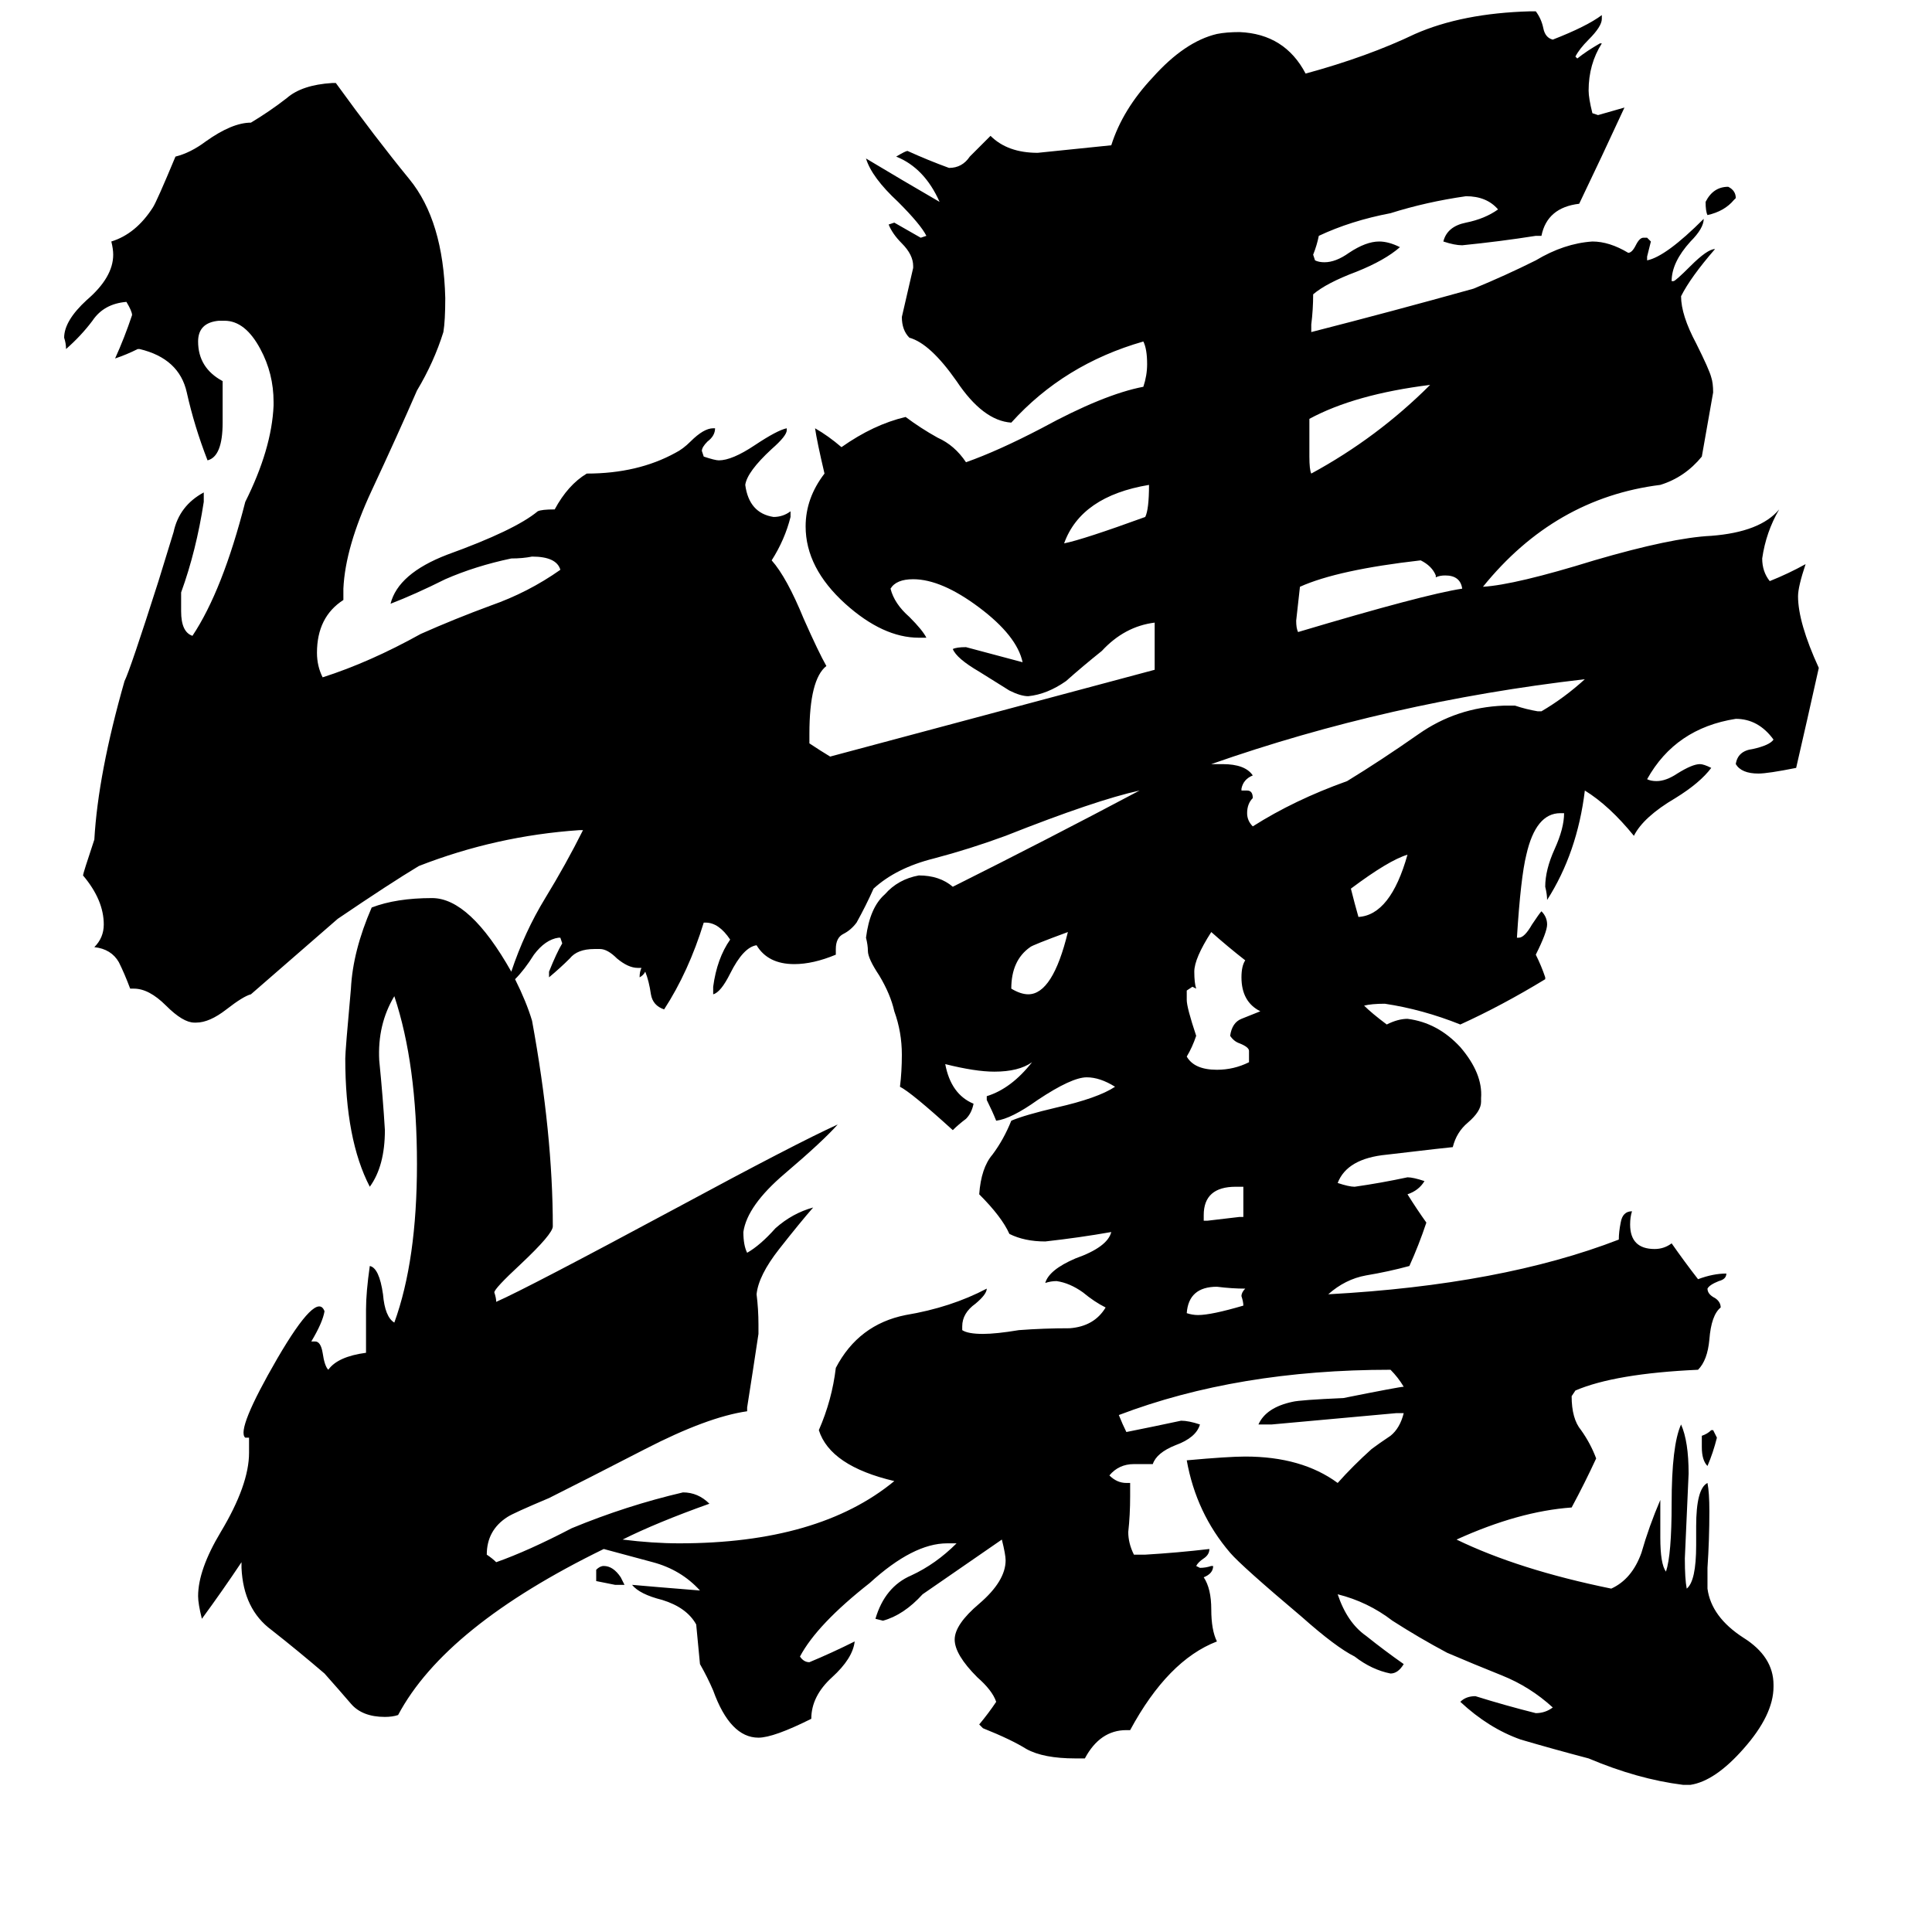 <svg xmlns="http://www.w3.org/2000/svg" viewBox="0 -800 1024 1024">
	<path fill="#000000" d="M910 -38Q908 -30 905 -23Q902 -26 902 -33V-39Q905 -40 907 -42H908Q909 -40 910 -38ZM316 38V32Q318 30 320 30Q325 30 329 36Q330 38 331 40Q329 40 326 40Q321 39 316 38ZM920 -695L919 -694Q914 -688 905 -686Q904 -688 904 -693Q908 -701 916 -701Q920 -699 920 -695ZM657 -155H659V-171H655Q638 -171 638 -156V-153H640Q649 -154 657 -155ZM660 -117Q653 -117 645 -118Q630 -118 629 -104Q632 -103 635 -103Q642 -103 659 -108Q659 -110 658 -113Q658 -115 660 -117ZM746 -347Q736 -344 716 -329Q718 -321 720 -314Q737 -315 746 -347ZM566 -306Q547 -299 546 -298Q536 -291 536 -276Q541 -273 545 -273Q558 -273 566 -306ZM609 -543Q573 -537 564 -512Q574 -514 607 -526Q609 -530 609 -543ZM694 -578V-558Q694 -551 695 -549Q730 -568 758 -596Q718 -591 694 -578ZM662 -237V-243Q662 -245 657 -247Q654 -248 652 -251Q653 -258 658 -260Q663 -262 668 -264Q658 -269 658 -282Q658 -288 660 -291Q651 -298 642 -306Q633 -292 633 -285Q633 -279 634 -276L632 -277L629 -275V-270Q629 -266 634 -251Q632 -245 629 -240Q633 -233 645 -233Q654 -233 662 -237ZM761 -494V-495Q759 -500 753 -503Q709 -498 689 -489Q688 -480 687 -471Q687 -467 688 -465Q755 -485 775 -488Q774 -495 766 -495Q763 -495 761 -494ZM815 -423H817Q829 -430 840 -440Q736 -428 642 -395H648Q660 -395 664 -389Q659 -387 658 -382V-381H661Q664 -381 664 -377Q661 -374 661 -369Q661 -365 664 -362Q686 -376 714 -386Q732 -397 752 -411Q772 -425 797 -426H803Q809 -424 815 -423ZM429 -406Q435 -402 440 -399L612 -445V-470Q596 -468 584 -455Q574 -447 565 -439Q555 -432 545 -431Q541 -431 535 -434Q527 -439 519 -444Q507 -451 505 -456Q507 -457 512 -457Q527 -453 542 -449Q539 -463 519 -478Q499 -493 484 -493Q475 -493 472 -488Q474 -480 482 -473Q489 -466 491 -462H487Q468 -462 448 -480Q427 -499 427 -521Q427 -536 437 -549Q433 -566 432 -573Q439 -569 446 -563Q463 -575 480 -579Q488 -573 497 -568Q506 -564 512 -555Q529 -561 552 -573Q585 -591 606 -595Q608 -601 608 -607Q608 -615 606 -619Q564 -607 536 -576Q521 -577 507 -598Q493 -618 482 -621Q478 -625 478 -632Q481 -645 484 -658V-659Q484 -665 478 -671Q473 -676 471 -681L474 -682Q481 -678 488 -674L491 -675Q488 -681 476 -693Q462 -706 459 -716Q479 -704 498 -693Q490 -711 475 -717Q480 -720 481 -720Q492 -715 503 -711Q510 -711 514 -717Q519 -722 525 -728Q534 -719 550 -719Q570 -721 589 -723Q595 -742 611 -759Q628 -778 645 -782Q650 -783 657 -783Q681 -782 692 -761Q725 -770 750 -782Q775 -793 811 -794H814Q817 -790 818 -785Q819 -780 823 -779Q841 -786 849 -792V-790Q849 -786 842 -779Q837 -774 835 -770L836 -769Q841 -773 848 -777H849Q842 -766 842 -752Q842 -748 844 -740L847 -739Q854 -741 861 -743Q849 -717 837 -692Q820 -690 817 -675H814Q795 -672 775 -670Q771 -670 765 -672Q767 -680 777 -682Q787 -684 794 -689Q788 -696 777 -696Q756 -693 737 -687Q716 -683 699 -675Q698 -670 696 -665L697 -662Q699 -661 702 -661Q708 -661 715 -666Q724 -672 731 -672Q736 -672 742 -669Q734 -662 719 -656Q703 -650 696 -644Q696 -636 695 -628V-624Q738 -635 781 -647Q798 -654 814 -662Q829 -671 844 -672Q853 -672 863 -666Q865 -666 867 -670Q869 -674 871 -674H873L875 -672Q874 -668 873 -664V-662Q883 -664 903 -684Q903 -679 896 -672Q886 -661 886 -651H887Q888 -651 896 -659Q905 -668 909 -668Q896 -653 891 -643Q891 -633 899 -618Q906 -604 907 -600Q908 -597 908 -592Q905 -575 902 -558Q893 -547 880 -543Q824 -536 786 -489Q803 -490 845 -503Q886 -515 907 -516Q933 -518 943 -530Q936 -518 934 -504Q934 -497 938 -492Q948 -496 957 -501Q953 -489 953 -484Q953 -470 964 -446Q958 -419 952 -393Q937 -390 932 -390Q923 -390 920 -395Q921 -402 929 -403Q938 -405 940 -408Q932 -419 920 -419Q888 -414 873 -387Q875 -386 878 -386Q883 -386 889 -390Q897 -395 901 -395Q903 -395 907 -393Q901 -385 888 -377Q871 -367 866 -357Q853 -373 840 -381Q836 -348 820 -323Q820 -326 819 -330Q819 -339 824 -350Q829 -361 829 -369H827Q814 -369 809 -347Q806 -335 804 -303H805Q808 -303 812 -310Q816 -316 817 -317Q820 -314 820 -310Q820 -306 814 -294Q817 -288 819 -282V-281Q796 -267 774 -257Q754 -265 734 -268Q727 -268 723 -267Q727 -263 735 -257Q741 -260 746 -260Q762 -258 774 -245Q786 -231 785 -218V-216Q785 -211 778 -205Q772 -200 770 -192Q769 -192 735 -188Q714 -186 709 -173Q715 -171 718 -171Q732 -173 746 -176Q749 -176 755 -174Q752 -169 746 -167Q751 -159 756 -152Q752 -140 747 -129Q736 -126 724 -124Q713 -122 704 -114Q796 -119 858 -143Q858 -147 859 -152Q860 -158 865 -158Q864 -155 864 -151Q864 -138 877 -138Q882 -138 886 -141Q893 -131 900 -122Q908 -125 915 -125Q915 -122 911 -121Q906 -119 905 -117Q905 -114 909 -112Q912 -110 912 -107Q907 -103 906 -90Q905 -79 900 -74Q856 -72 835 -63L833 -60Q833 -48 838 -42Q843 -35 846 -27Q840 -14 833 -1Q805 1 772 16Q805 32 854 42Q865 37 870 23Q874 9 880 -5V15Q880 29 883 33Q886 24 886 -3Q886 -34 891 -45Q895 -36 895 -19Q894 4 893 26Q893 37 894 42Q899 38 899 19V9Q899 -11 905 -14Q906 -9 906 1Q906 16 905 31V42Q907 57 924 68Q940 78 940 93V94Q940 109 924 127Q909 144 896 146H892Q868 143 842 132Q823 127 806 122Q789 116 774 102Q777 99 782 99Q798 104 814 108Q819 108 823 105Q811 94 796 88Q781 82 767 76Q752 68 738 59Q725 49 709 45Q714 60 724 67Q734 75 744 82Q741 87 737 87Q727 85 718 78Q708 73 690 57Q658 30 652 23Q634 2 629 -26Q651 -28 660 -28Q690 -28 709 -14Q717 -23 727 -32Q731 -35 737 -39Q742 -43 744 -51H740Q707 -48 674 -45H667Q671 -54 685 -57Q689 -58 712 -59Q742 -65 744 -65Q741 -70 737 -74Q656 -74 593 -50Q595 -45 597 -41Q612 -44 626 -47Q630 -47 636 -45Q634 -38 623 -34Q613 -30 611 -24H601Q593 -24 588 -18Q592 -14 597 -14H599V-7Q599 3 598 12Q598 18 601 24H607Q624 23 641 21Q641 24 638 26Q635 28 634 30L636 31Q639 31 642 30H643Q643 34 638 36Q642 42 642 53Q642 64 645 70Q619 80 599 117H597Q583 117 575 132H570Q553 132 544 127Q536 122 521 116L519 114Q524 108 528 102Q526 96 518 89Q506 77 506 69Q506 61 519 50Q533 38 533 27Q533 24 531 16L489 45Q479 56 468 59L464 58Q469 41 483 35Q496 29 507 18H502Q484 18 461 39Q433 61 424 78Q426 81 429 81Q441 76 453 70Q452 79 441 89Q430 99 430 111Q410 121 402 121Q387 121 378 96Q375 89 371 82Q370 72 369 61Q364 52 351 48Q339 45 335 40Q346 41 371 43Q361 32 346 28Q331 24 320 21Q236 62 211 109Q208 110 204 110Q192 110 186 103Q180 96 172 87Q158 75 144 64Q129 53 128 31V28Q118 43 107 58Q105 50 105 46Q105 32 117 12Q132 -13 132 -30V-38Q131 -38 130 -38Q125 -42 147 -80Q168 -116 172 -105Q171 -99 165 -89H167Q170 -89 171 -83Q172 -76 174 -74Q179 -81 194 -83V-106Q194 -115 196 -129Q201 -128 203 -114Q204 -102 209 -99Q221 -132 221 -183Q221 -236 209 -272Q200 -257 201 -238Q203 -218 204 -201Q204 -182 196 -171Q183 -196 183 -239Q183 -243 186 -276Q187 -296 197 -319Q210 -324 229 -324Q249 -324 271 -285Q278 -306 289 -324Q300 -342 309 -360H307Q263 -357 222 -341Q207 -332 179 -313Q156 -293 133 -273Q129 -272 120 -265Q111 -258 104 -258H103Q97 -258 88 -267Q79 -276 71 -276H69Q66 -284 63 -290Q59 -297 50 -298Q55 -303 55 -310Q55 -323 44 -336Q44 -337 50 -355Q52 -390 66 -439Q69 -445 84 -492Q88 -505 92 -518Q95 -532 108 -539V-534Q104 -508 96 -486V-476Q96 -465 102 -463Q118 -487 130 -534Q144 -562 145 -585V-587Q145 -602 138 -615Q130 -630 119 -630H116Q105 -629 105 -619Q105 -605 118 -598V-576Q118 -558 110 -556Q103 -574 99 -592Q95 -610 74 -615H73Q67 -612 61 -610Q66 -621 70 -633Q70 -635 67 -640Q55 -639 49 -630Q43 -622 35 -615Q35 -618 34 -621Q34 -630 46 -641Q60 -653 60 -665Q60 -668 59 -672Q72 -676 81 -690Q83 -693 93 -717Q101 -719 109 -725Q123 -735 133 -735Q143 -741 152 -748Q160 -755 176 -756H178Q199 -727 217 -705Q235 -683 236 -642Q236 -630 235 -624Q230 -608 221 -593Q211 -570 197 -540Q183 -510 182 -488V-482Q168 -473 168 -454Q168 -447 171 -441Q196 -449 223 -464Q241 -472 260 -479Q280 -486 297 -498Q295 -505 282 -505Q277 -504 271 -504Q252 -500 236 -493Q220 -485 207 -480Q211 -496 237 -506Q273 -519 285 -529Q287 -530 294 -530Q301 -543 311 -549Q338 -549 358 -560Q362 -562 366 -566Q373 -573 378 -573H379Q379 -569 375 -566Q372 -563 372 -561L373 -558Q379 -556 381 -556Q388 -556 400 -564Q412 -572 417 -573V-572Q417 -569 409 -562Q396 -550 395 -543Q397 -528 410 -526Q415 -526 419 -529V-526Q416 -514 409 -503Q417 -494 426 -472Q434 -454 438 -447Q429 -440 429 -411ZM373 -311Q365 -285 352 -265Q346 -267 345 -273Q344 -280 342 -285Q341 -283 339 -282Q339 -285 340 -287H338Q333 -287 327 -292Q322 -297 318 -297H315Q306 -297 302 -292Q297 -287 291 -282V-285Q295 -295 298 -300L297 -303H296Q289 -302 283 -294Q278 -286 273 -281Q279 -269 282 -259Q293 -199 293 -150Q293 -146 276 -130Q262 -117 262 -115Q263 -112 263 -110Q279 -117 359 -160Q422 -194 444 -204Q436 -195 416 -178Q396 -161 394 -147Q394 -140 396 -136Q403 -140 411 -149Q420 -157 431 -160Q424 -152 413 -138Q402 -124 401 -114Q402 -106 402 -98V-93Q399 -73 396 -54V-52Q375 -49 342 -32Q309 -15 291 -6Q272 2 269 4Q258 11 258 24Q261 26 263 28Q280 22 303 10Q332 -2 362 -9Q370 -9 376 -3Q348 7 330 16Q346 18 360 18Q434 18 474 -15Q440 -23 434 -42Q441 -58 443 -75Q455 -98 480 -103Q504 -107 523 -117Q523 -114 517 -109Q510 -104 510 -97V-95Q513 -93 521 -93Q528 -93 540 -95Q553 -96 567 -96Q580 -97 586 -107Q580 -110 574 -115Q567 -120 560 -121Q557 -121 554 -120Q556 -127 570 -133Q587 -139 589 -147Q572 -144 554 -142Q543 -142 535 -146Q531 -155 519 -167Q520 -181 526 -188Q532 -196 536 -206Q543 -209 560 -213Q582 -218 591 -224Q583 -229 576 -229Q568 -229 550 -217Q536 -207 528 -206Q526 -211 523 -217V-219Q536 -223 547 -237Q540 -232 527 -232Q517 -232 501 -236Q504 -220 516 -215Q515 -210 512 -207Q508 -204 505 -201Q483 -221 477 -224Q478 -232 478 -241Q478 -253 474 -264Q472 -273 466 -283Q460 -292 460 -296Q460 -299 459 -303Q461 -319 469 -326Q476 -334 487 -336Q498 -336 505 -330Q555 -355 604 -381Q581 -376 533 -357Q514 -350 495 -345Q475 -340 463 -329Q459 -320 454 -311Q451 -307 447 -305Q443 -303 443 -297V-294Q431 -289 421 -289Q407 -289 401 -299Q394 -298 387 -284Q382 -274 378 -273V-277Q380 -292 387 -302Q381 -311 374 -311Z"/>
</svg>